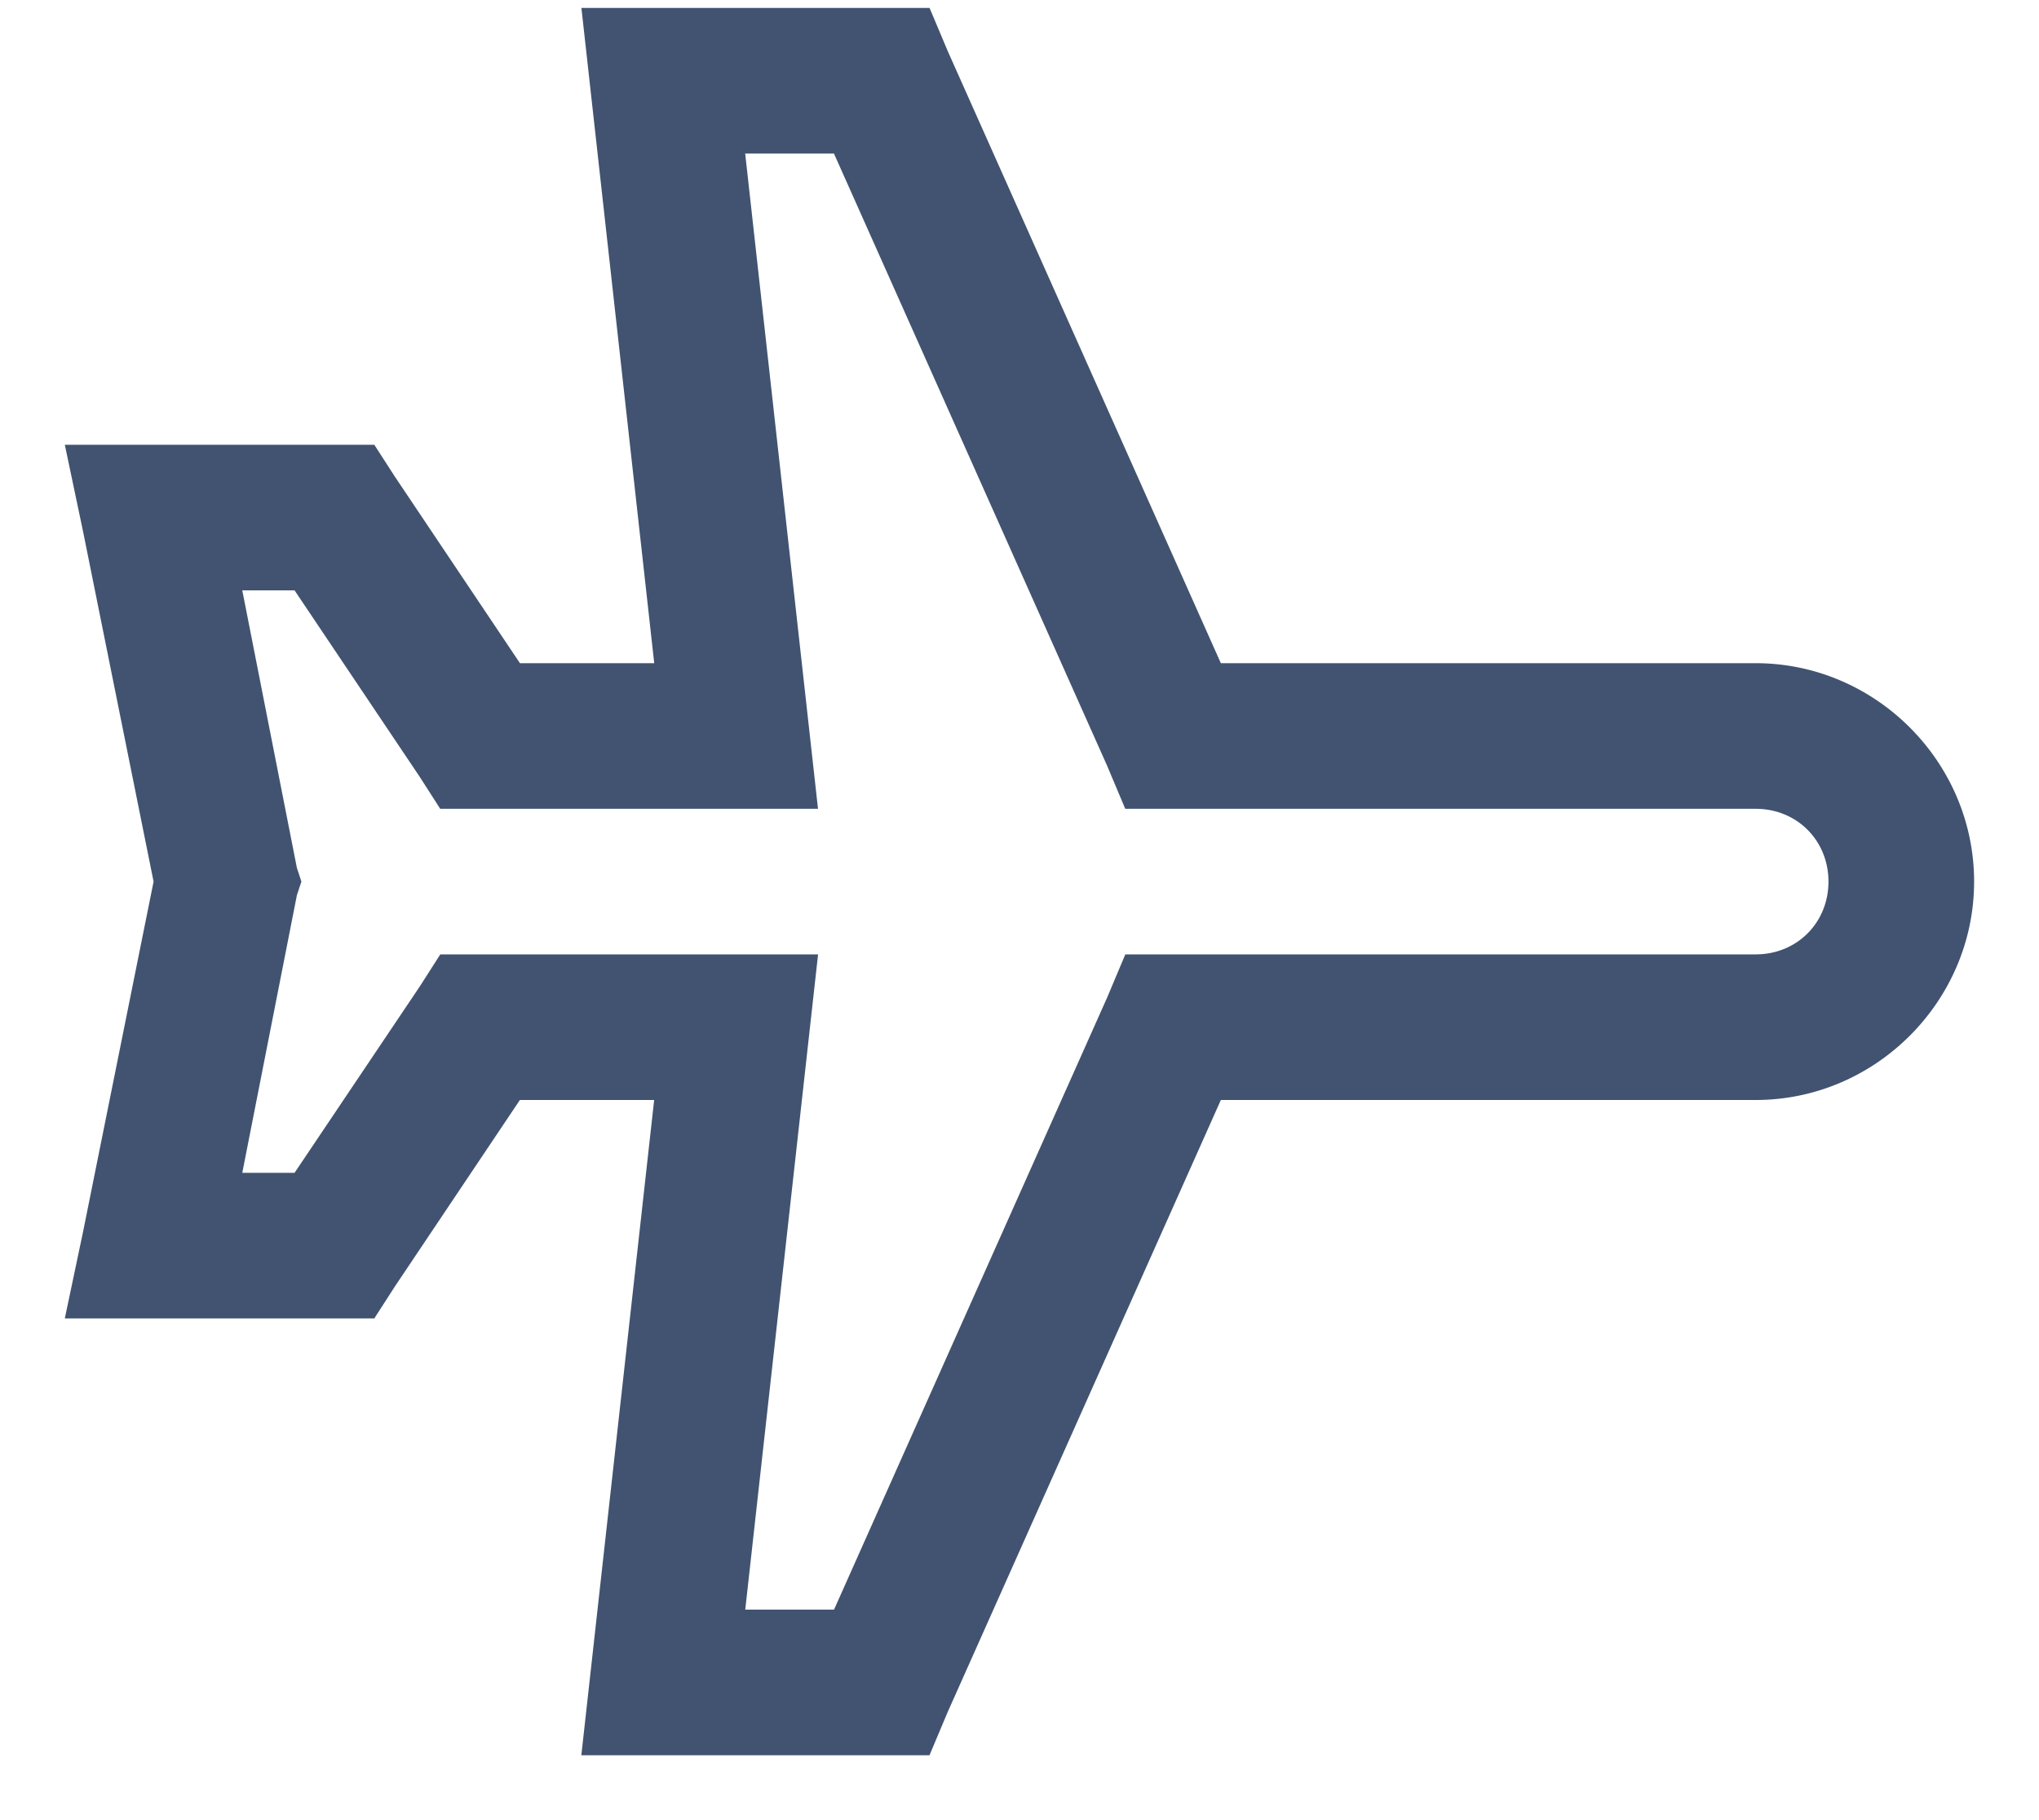 <svg width="28" height="25" viewBox="0 0 28 25" fill="none" xmlns="http://www.w3.org/2000/svg">
<path d="M27.109 12.109C27.109 10.464 25.754 9.109 24.109 9.109L16.765 9.109L13.015 0.703L12.765 0.109L7.984 0.109L8.984 9.109L7.14 9.109L5.422 6.546L5.14 6.109L0.89 6.109L1.14 7.297L2.109 12.109L1.14 16.922L0.89 18.109L5.14 18.109L5.422 17.671L7.139 15.109L8.983 15.109L7.983 24.109L12.764 24.109L13.014 23.515L16.765 15.109L24.109 15.109C25.754 15.109 27.109 13.754 27.109 12.109ZM25.109 12.109C25.109 12.675 24.675 13.109 24.109 13.109L15.453 13.109L15.203 13.703L11.453 22.109L10.234 22.109L11.234 13.109L6.046 13.109L5.766 13.547L4.045 16.109L3.327 16.109L4.077 12.296L4.139 12.109L4.077 11.921L3.327 8.109L4.045 8.109L5.765 10.672L6.045 11.109L11.233 11.109L10.233 2.109L11.452 2.109L15.202 10.515L15.452 11.109L24.109 11.109C24.675 11.109 25.109 11.543 25.109 12.109Z" fill="#415370"/>
</svg>

